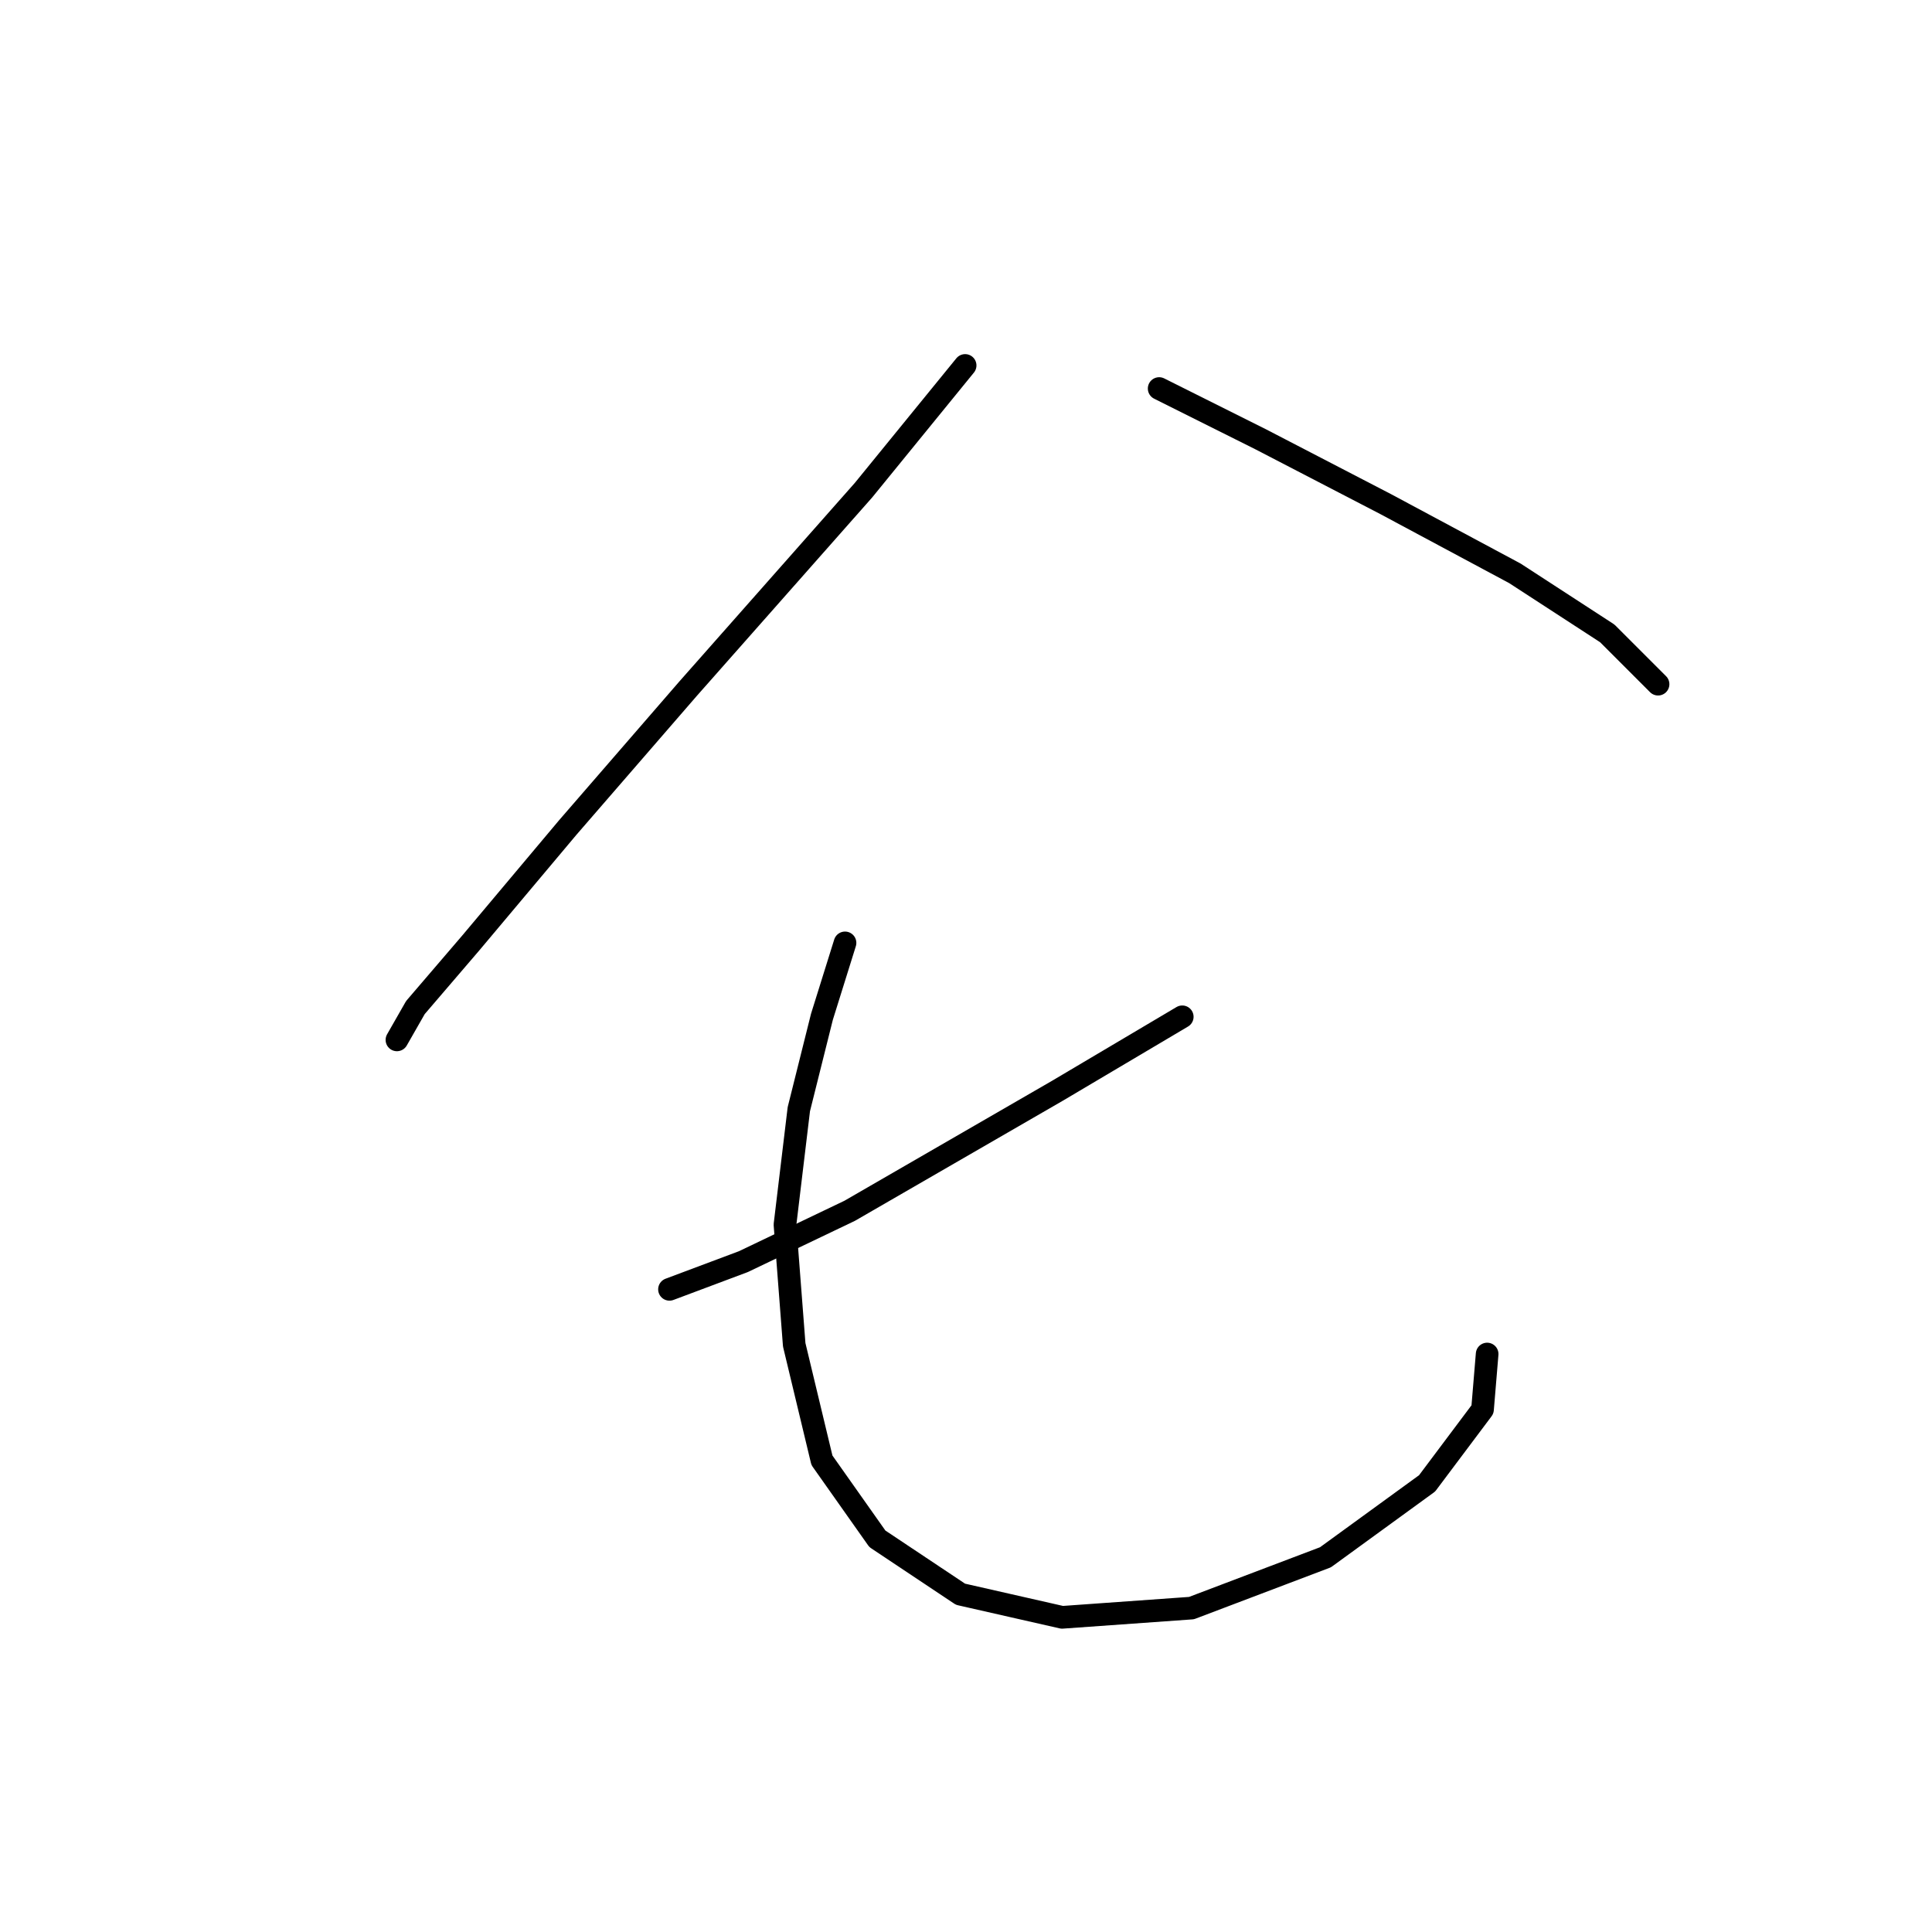 <?xml version="1.0" standalone="no"?>
    <svg width="256" height="256" xmlns="http://www.w3.org/2000/svg" version="1.1">
    <polyline stroke="black" stroke-width="3" stroke-linecap="round" fill="transparent" stroke-linejoin="round" points="127.885 48.423 114.419 64.95 91.159 91.271 75.244 109.634 62.389 124.937 55.044 133.506 52.595 137.791 52.595 137.791 " />
        <polyline stroke="black" stroke-width="3" stroke-linecap="round" fill="transparent" stroke-linejoin="round" points="153.594 51.483 167.061 58.216 183.588 66.786 200.727 75.968 212.969 83.925 219.702 90.658 219.702 90.658 " />
        <polyline stroke="black" stroke-width="3" stroke-linecap="round" fill="transparent" stroke-linejoin="round" points="156.655 134.731 140.128 144.524 112.582 160.439 98.504 167.173 88.71 170.845 88.71 170.845 " />
        <polyline stroke="black" stroke-width="3" stroke-linecap="round" fill="transparent" stroke-linejoin="round" points="111.97 124.937 108.91 134.731 105.849 146.973 104.013 162.276 105.237 178.191 108.91 193.494 116.255 203.899 127.273 211.245 140.74 214.305 157.879 213.081 175.63 206.348 189.097 196.554 196.442 186.76 197.054 179.415 197.054 179.415 " />
        </svg>